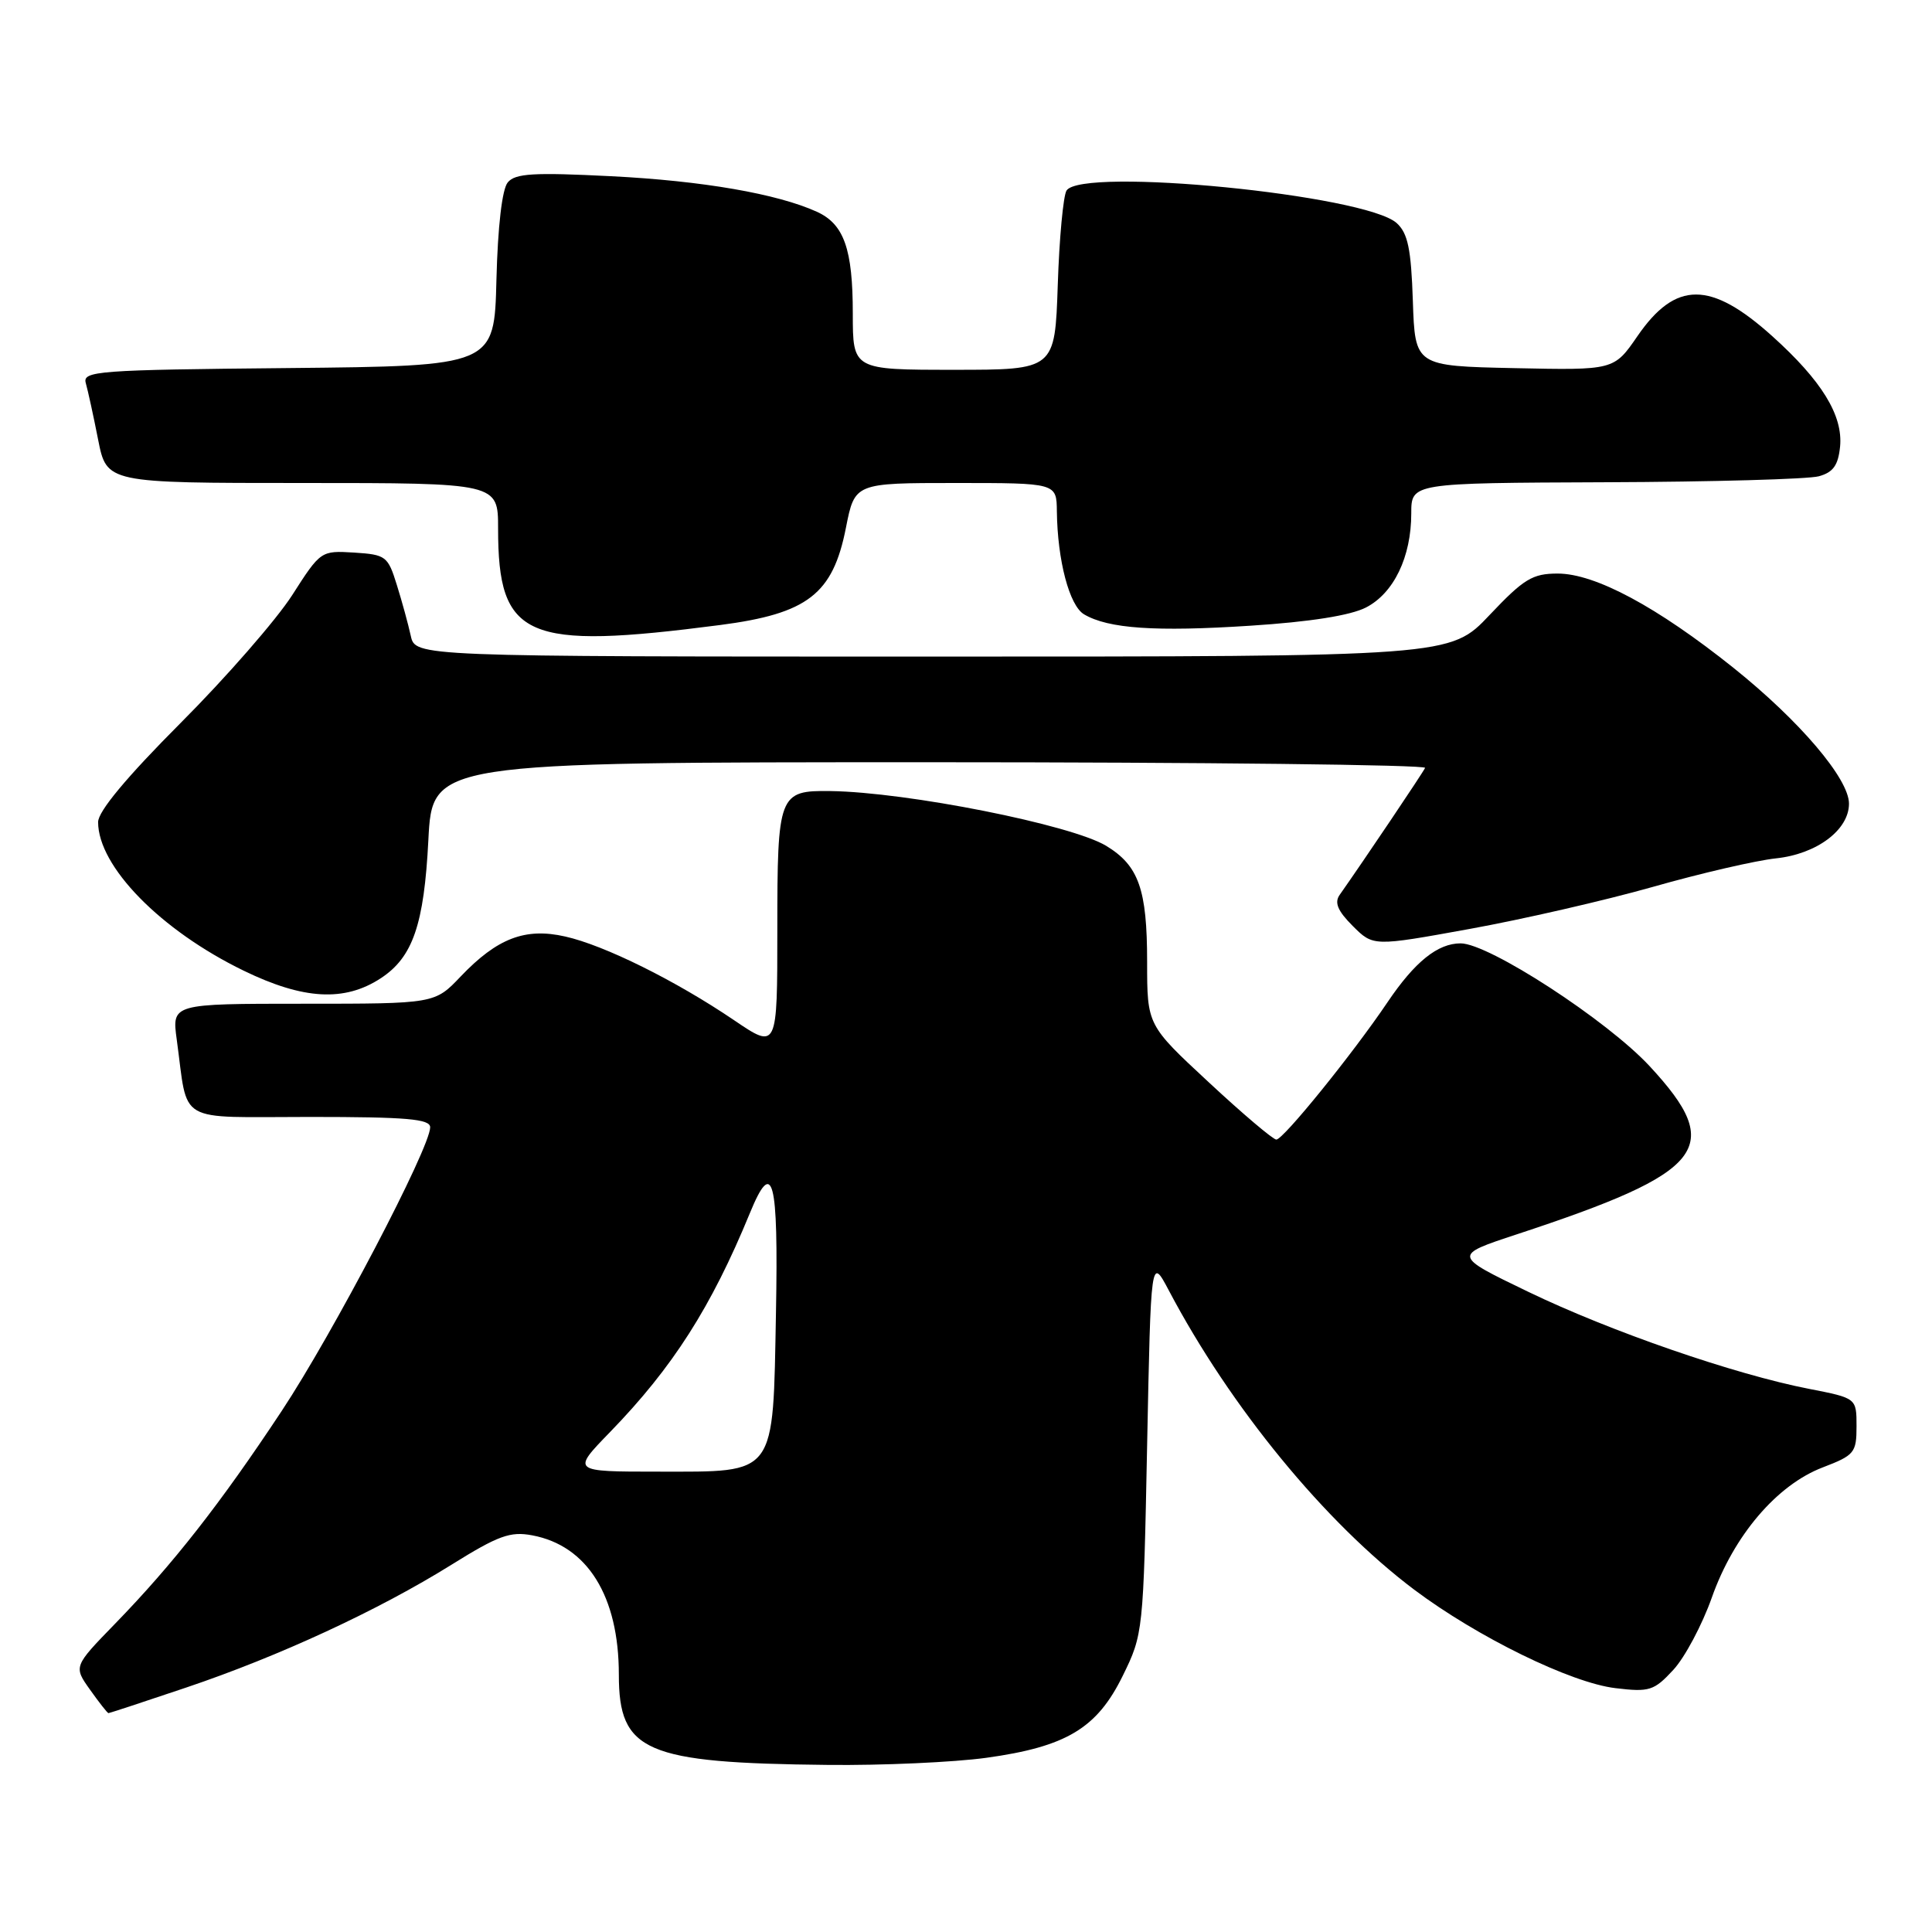 <?xml version="1.0" encoding="UTF-8" standalone="no"?>
<!DOCTYPE svg PUBLIC "-//W3C//DTD SVG 1.1//EN" "http://www.w3.org/Graphics/SVG/1.1/DTD/svg11.dtd" >
<svg xmlns="http://www.w3.org/2000/svg" xmlns:xlink="http://www.w3.org/1999/xlink" version="1.1" viewBox="0 0 256 256">
 <g >
 <path fill="currentColor"
d=" M 130.68 232.92 C 141.30 231.45 145.36 229.01 148.77 222.05 C 151.47 216.56 151.51 216.23 152.00 191.50 C 152.50 166.50 152.50 166.50 154.88 171.00 C 163.04 186.46 175.59 201.76 187.39 210.64 C 195.74 216.91 208.17 223.00 214.07 223.69 C 218.55 224.23 219.17 224.03 221.72 221.27 C 223.25 219.62 225.54 215.31 226.82 211.70 C 229.72 203.48 235.44 196.76 241.52 194.44 C 245.72 192.83 246.00 192.50 246.00 188.99 C 246.00 185.26 246.00 185.26 239.75 184.04 C 229.86 182.12 213.38 176.42 202.50 171.17 C 192.50 166.35 192.50 166.35 201.00 163.55 C 226.05 155.30 228.60 152.09 218.62 141.31 C 212.97 135.20 197.28 125.00 193.54 125.00 C 190.50 125.00 187.47 127.44 183.86 132.79 C 179.24 139.64 170.04 151.00 169.12 151.00 C 168.69 151.00 164.66 147.59 160.17 143.41 C 152.00 135.83 152.00 135.83 152.00 127.46 C 152.00 117.84 150.89 114.70 146.58 112.08 C 141.96 109.28 120.21 104.96 110.04 104.82 C 103.19 104.73 103.00 105.21 103.00 123.16 C 103.00 139.07 103.00 139.07 97.25 135.17 C 89.53 129.94 80.08 125.25 74.88 124.09 C 69.59 122.89 65.88 124.32 61.05 129.38 C 57.61 133.00 57.61 133.00 40.19 133.00 C 22.77 133.00 22.77 133.00 23.42 137.75 C 24.98 149.10 23.09 148.00 41.08 148.00 C 53.91 148.00 57.00 148.27 57.00 149.37 C 57.00 152.09 44.11 176.72 37.30 187.00 C 29.21 199.23 22.92 207.26 15.24 215.16 C 9.74 220.82 9.74 220.82 11.94 223.91 C 13.15 225.61 14.24 227.00 14.37 227.00 C 14.50 227.00 19.13 225.48 24.67 223.61 C 36.98 219.46 50.10 213.39 59.80 207.35 C 66.02 203.47 67.61 202.89 70.52 203.44 C 77.84 204.81 82.00 211.50 82.00 221.90 C 82.00 232.11 85.48 233.61 109.68 233.86 C 116.93 233.94 126.38 233.51 130.68 232.92 Z  M 50.46 129.62 C 54.70 126.84 56.19 122.51 56.76 111.32 C 57.29 101.00 57.29 101.00 123.23 101.00 C 159.49 101.00 189.02 101.34 188.83 101.75 C 188.55 102.38 180.69 114.06 177.51 118.58 C 176.79 119.60 177.25 120.70 179.24 122.69 C 181.96 125.41 181.96 125.41 194.73 123.09 C 201.75 121.82 212.68 119.31 219.00 117.52 C 225.32 115.72 232.67 114.02 235.31 113.74 C 240.73 113.17 245.00 109.97 245.00 106.49 C 245.00 103.19 238.46 95.51 229.68 88.48 C 219.57 80.40 211.37 76.00 206.40 76.00 C 203.06 76.00 201.91 76.70 197.37 81.50 C 192.17 87.00 192.17 87.00 123.61 87.00 C 55.04 87.00 55.04 87.00 54.43 84.25 C 54.10 82.74 53.27 79.70 52.58 77.50 C 51.40 73.69 51.13 73.49 46.92 73.22 C 42.53 72.95 42.48 72.98 38.71 78.87 C 36.62 82.12 29.99 89.73 23.96 95.77 C 16.76 102.99 13.00 107.51 13.00 108.93 C 13.00 114.81 21.29 123.28 32.29 128.62 C 40.21 132.47 45.66 132.77 50.46 129.62 Z  M 95.41 82.82 C 107.02 81.31 110.36 78.73 112.09 69.93 C 113.26 64.00 113.26 64.00 126.63 64.00 C 140.00 64.00 140.00 64.00 140.04 67.75 C 140.12 74.27 141.70 80.25 143.64 81.40 C 146.85 83.30 153.09 83.73 165.68 82.91 C 173.61 82.40 178.96 81.55 181.01 80.49 C 184.69 78.59 187.00 73.79 187.00 68.03 C 187.00 64.00 187.00 64.00 212.75 63.90 C 226.91 63.85 239.62 63.49 241.00 63.11 C 242.91 62.59 243.57 61.65 243.82 59.18 C 244.22 55.04 241.39 50.44 234.82 44.53 C 226.66 37.19 222.03 37.19 216.97 44.54 C 213.86 49.06 213.86 49.06 200.68 48.78 C 187.50 48.50 187.50 48.50 187.21 39.87 C 186.98 32.97 186.55 30.91 185.07 29.56 C 180.92 25.81 143.32 22.10 141.32 25.25 C 140.89 25.94 140.36 31.56 140.16 37.75 C 139.78 49.00 139.78 49.00 126.39 49.00 C 113.00 49.00 113.00 49.00 113.00 41.55 C 113.00 33.00 111.84 29.70 108.24 28.06 C 103.00 25.68 93.10 23.96 80.99 23.35 C 70.71 22.83 68.27 22.97 67.28 24.17 C 66.53 25.07 65.96 30.00 65.78 37.06 C 65.50 48.50 65.50 48.50 38.19 48.77 C 12.82 49.01 10.91 49.16 11.37 50.77 C 11.64 51.72 12.38 55.09 13.00 58.25 C 14.14 64.00 14.14 64.00 40.07 64.00 C 66.00 64.00 66.00 64.00 66.00 70.03 C 66.00 84.60 69.62 86.17 95.41 82.82 Z  M 80.84 189.75 C 89.14 181.20 94.24 173.21 99.36 160.75 C 102.41 153.31 103.15 156.12 102.82 173.90 C 102.41 195.79 102.99 195.00 87.22 195.00 C 75.74 195.00 75.74 195.00 80.84 189.75 Z "/>
</g>
</svg>